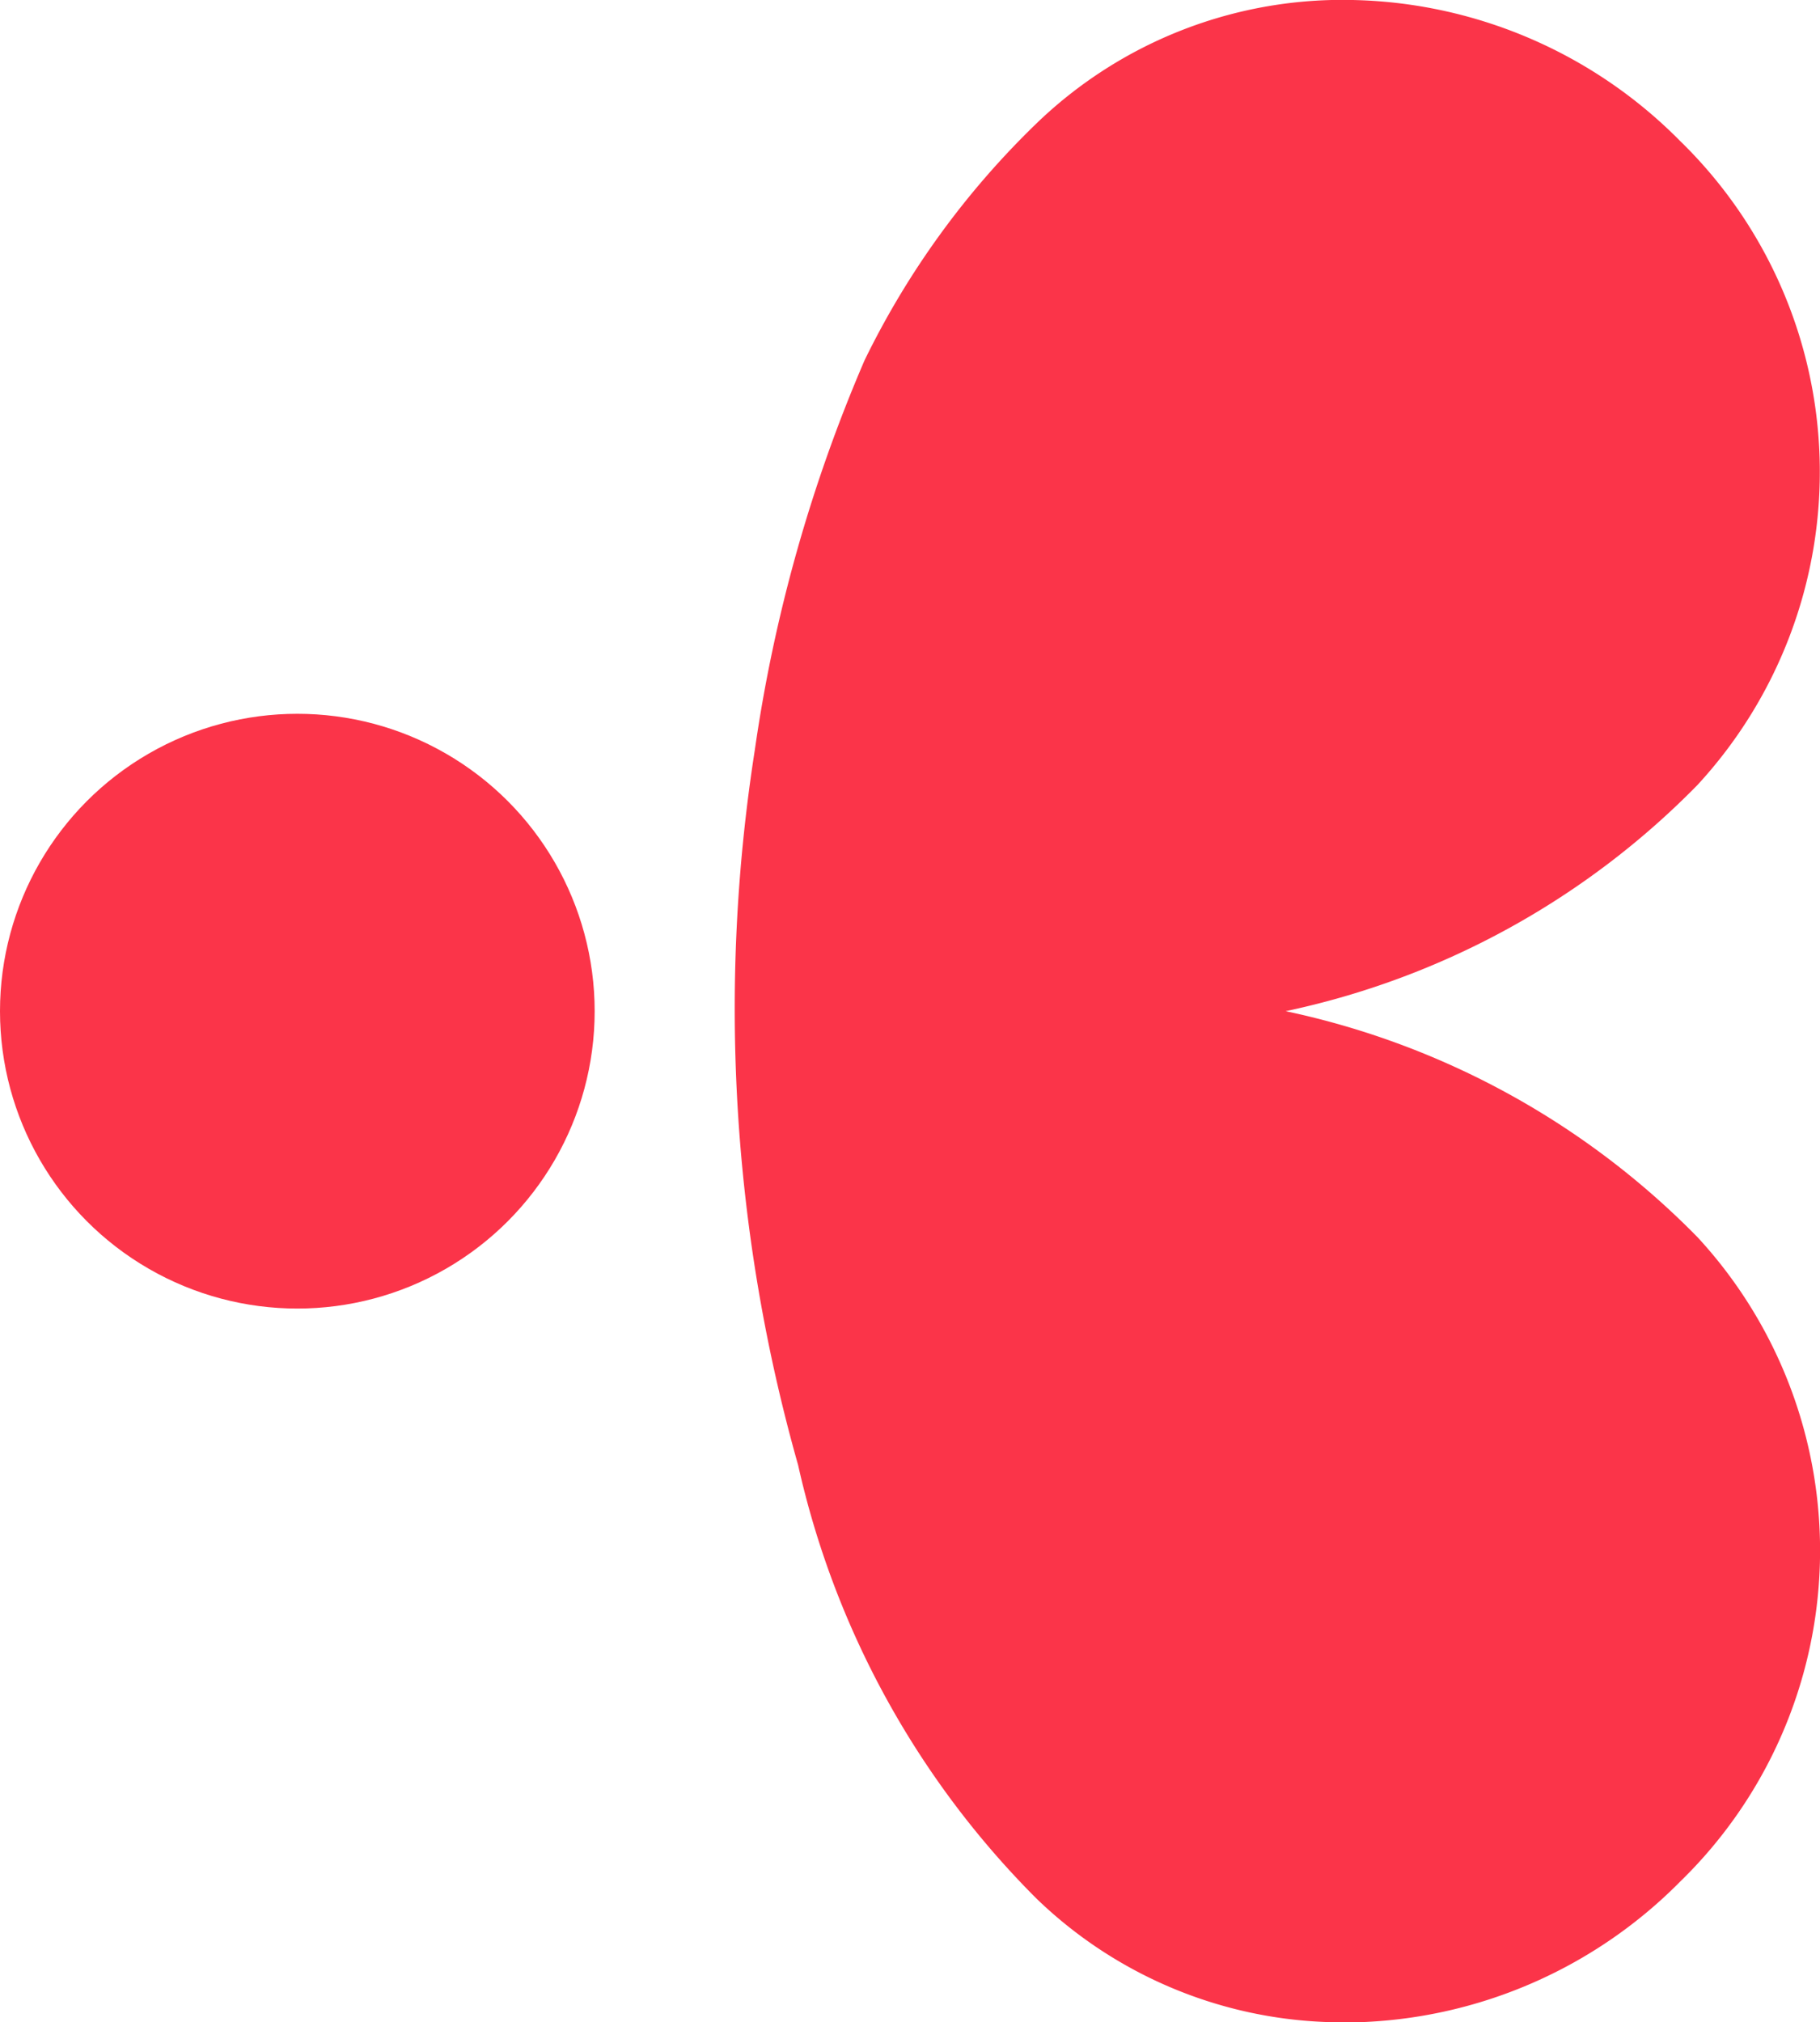 <svg xmlns="http://www.w3.org/2000/svg" width="50.371" height="55.961" viewBox="0 0 50.371 55.961"><path d="M1373.645,327.389a42.47,42.47,0,0,0-3.039,10.794,46.352,46.352,0,0,0,1.2,19.778,24.536,24.536,0,0,0,6.591,11.989,12.181,12.181,0,0,0,8.54,3.43c.1,0,.205,0,.307,0a13.115,13.115,0,0,0,8.98-3.9,12.776,12.776,0,0,0,.475-17.825A22.477,22.477,0,0,0,1385.3,345.4a22.477,22.477,0,0,0,11.392-6.254,12.776,12.776,0,0,0-.475-17.825,13.114,13.114,0,0,0-8.98-3.9,12.194,12.194,0,0,0-8.847,3.426A23.324,23.324,0,0,0,1373.645,327.389Z" transform="translate(-1349.717 -317.419)" fill="#fb3449"/><circle cx="8.229" cy="8.229" r="8.229" transform="translate(0 19.752)" fill="#fb3449"/></svg>